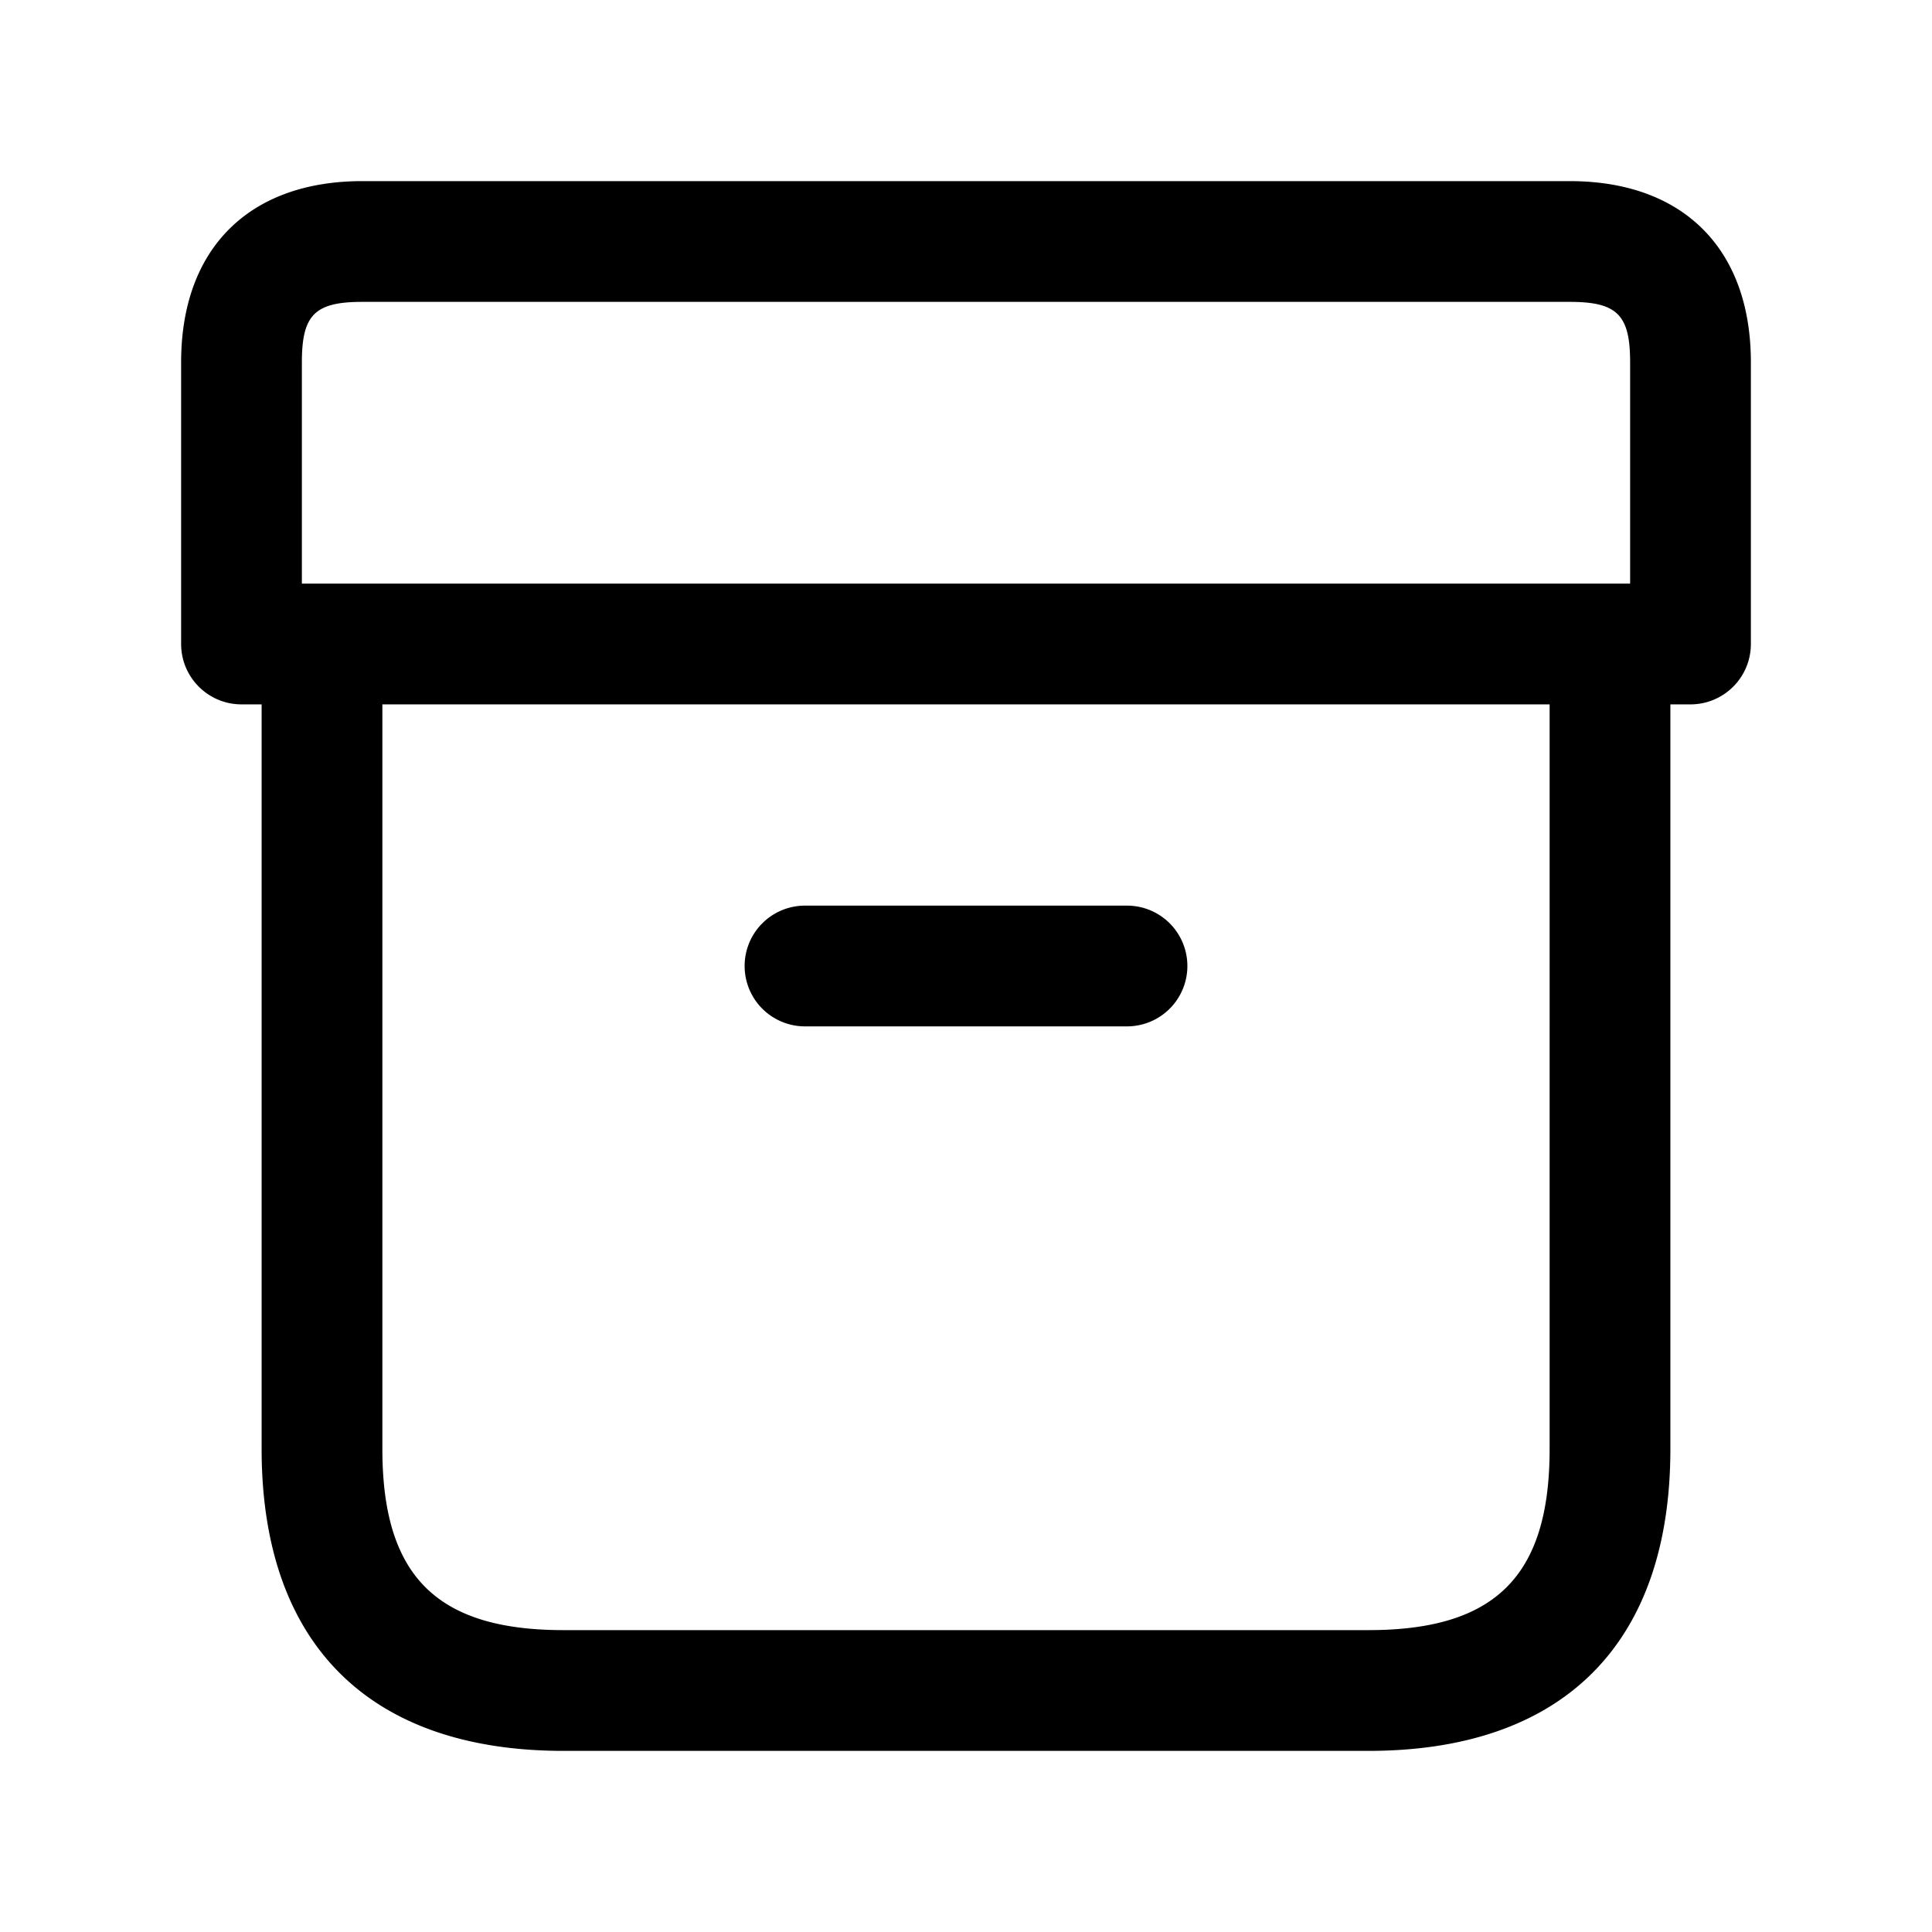 <svg xmlns="http://www.w3.org/2000/svg" width="24" height="24" fill="none"><path fill="currentColor" d="M19.5 2.25h-15c-1.409 0-2.25.841-2.25 2.25V8c0 .414.336.75.75.75h.25V18c0 2.418 1.332 3.75 3.75 3.75h10c2.418 0 3.75-1.332 3.75-3.75V8.75H21a.75.75 0 0 0 .75-.75V4.5c0-1.409-.841-2.25-2.25-2.25ZM3.75 4.5c0-.589.161-.75.75-.75h15c.589 0 .75.161.75.75v2.75H3.75V4.5ZM19.25 18c0 1.577-.673 2.25-2.25 2.25H7c-1.577 0-2.25-.673-2.25-2.25V8.75h14.5V18Zm-10-6a.75.75 0 0 1 .75-.75h4a.75.75 0 0 1 0 1.5h-4a.75.75 0 0 1-.75-.75Z"/></svg>